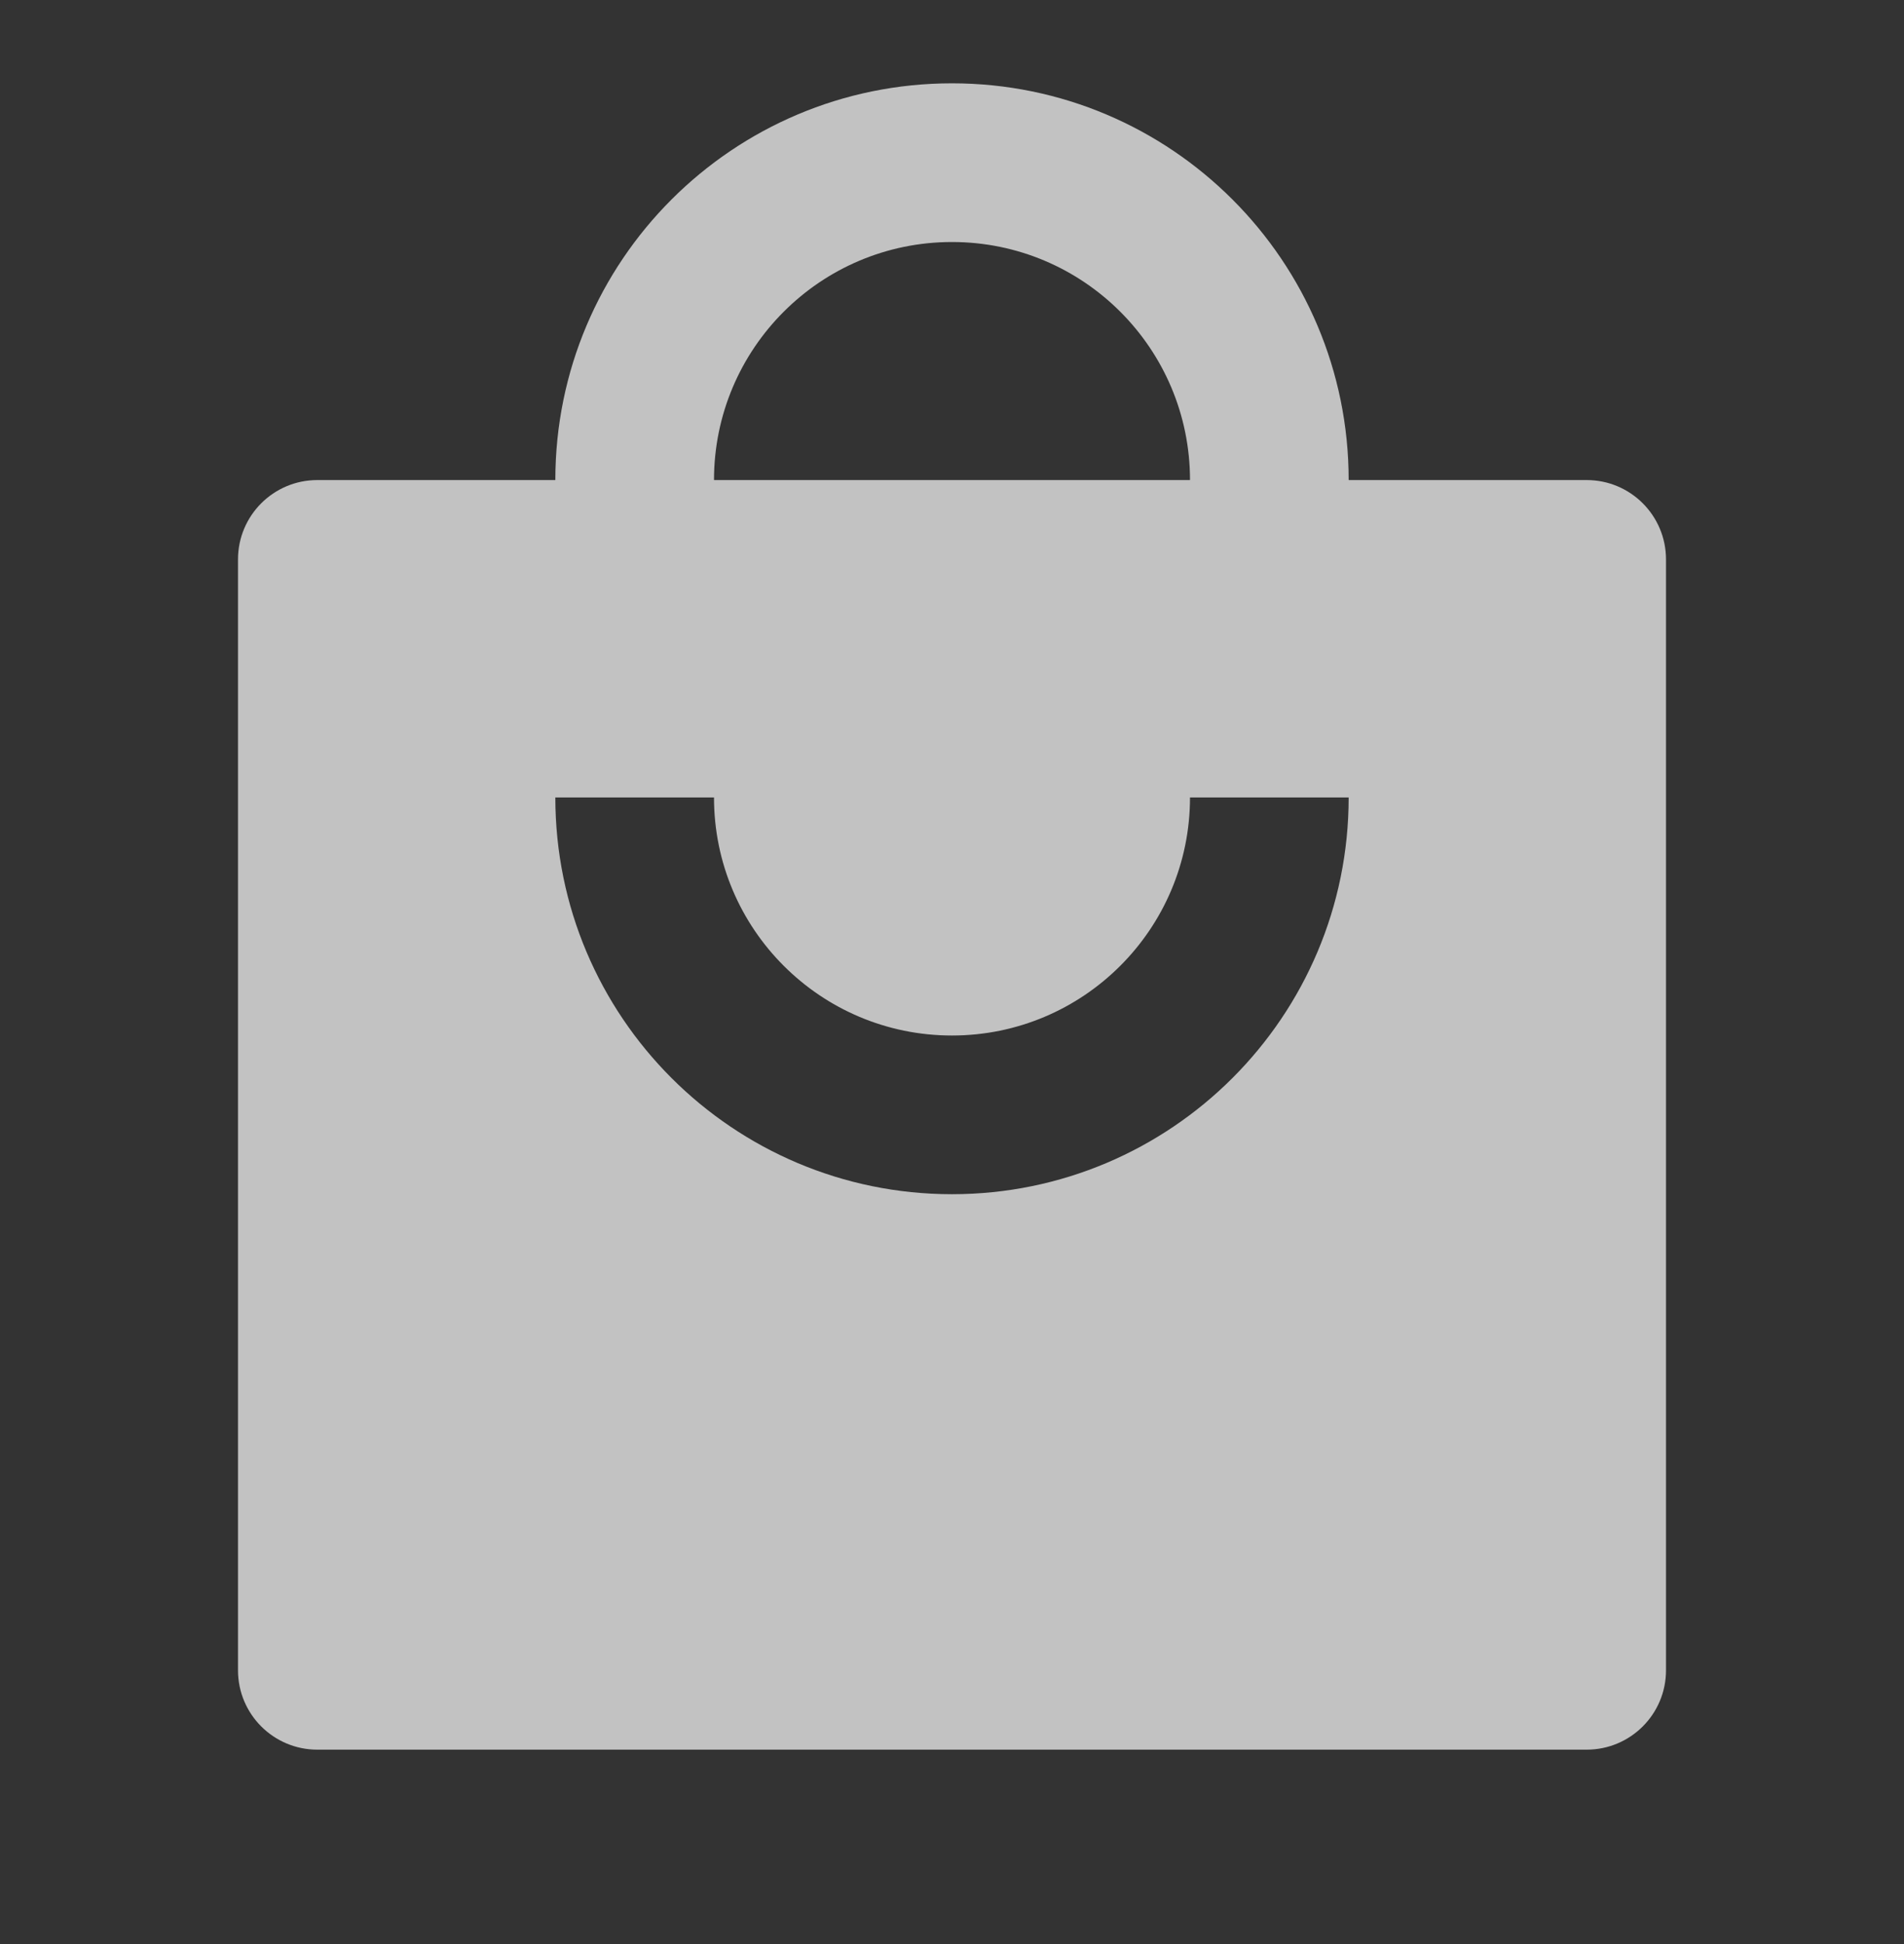 <svg width="48" height="49" viewBox="0 0 48 49" fill="none" xmlns="http://www.w3.org/2000/svg">
<rect x="0" y="0" width="48" height="49" fill="#333333" stroke="none"/>
<g opacity="0.7">
<path d="M18 12.1C18 8.786 20.686 6.1 24 6.1C27.314 6.1 30 8.786 30 12.1H18ZM14 12.1H8C6.895 12.1 6 12.995 6 14.1V42.1C6 43.205 6.895 44.1 8 44.1H40C41.105 44.1 42 43.205 42 42.1V14.1C42 12.995 41.105 12.1 40 12.1H34C34 6.577 29.523 2.1 24 2.1C18.477 2.1 14 6.577 14 12.1ZM18 20.1C18 23.414 20.686 26.1 24 26.1C27.314 26.1 30 23.414 30 20.1H34C34 25.623 29.523 30.1 24 30.1C18.477 30.1 14 25.623 14 20.1H18Z" fill="white"/>
</g>
</svg>
